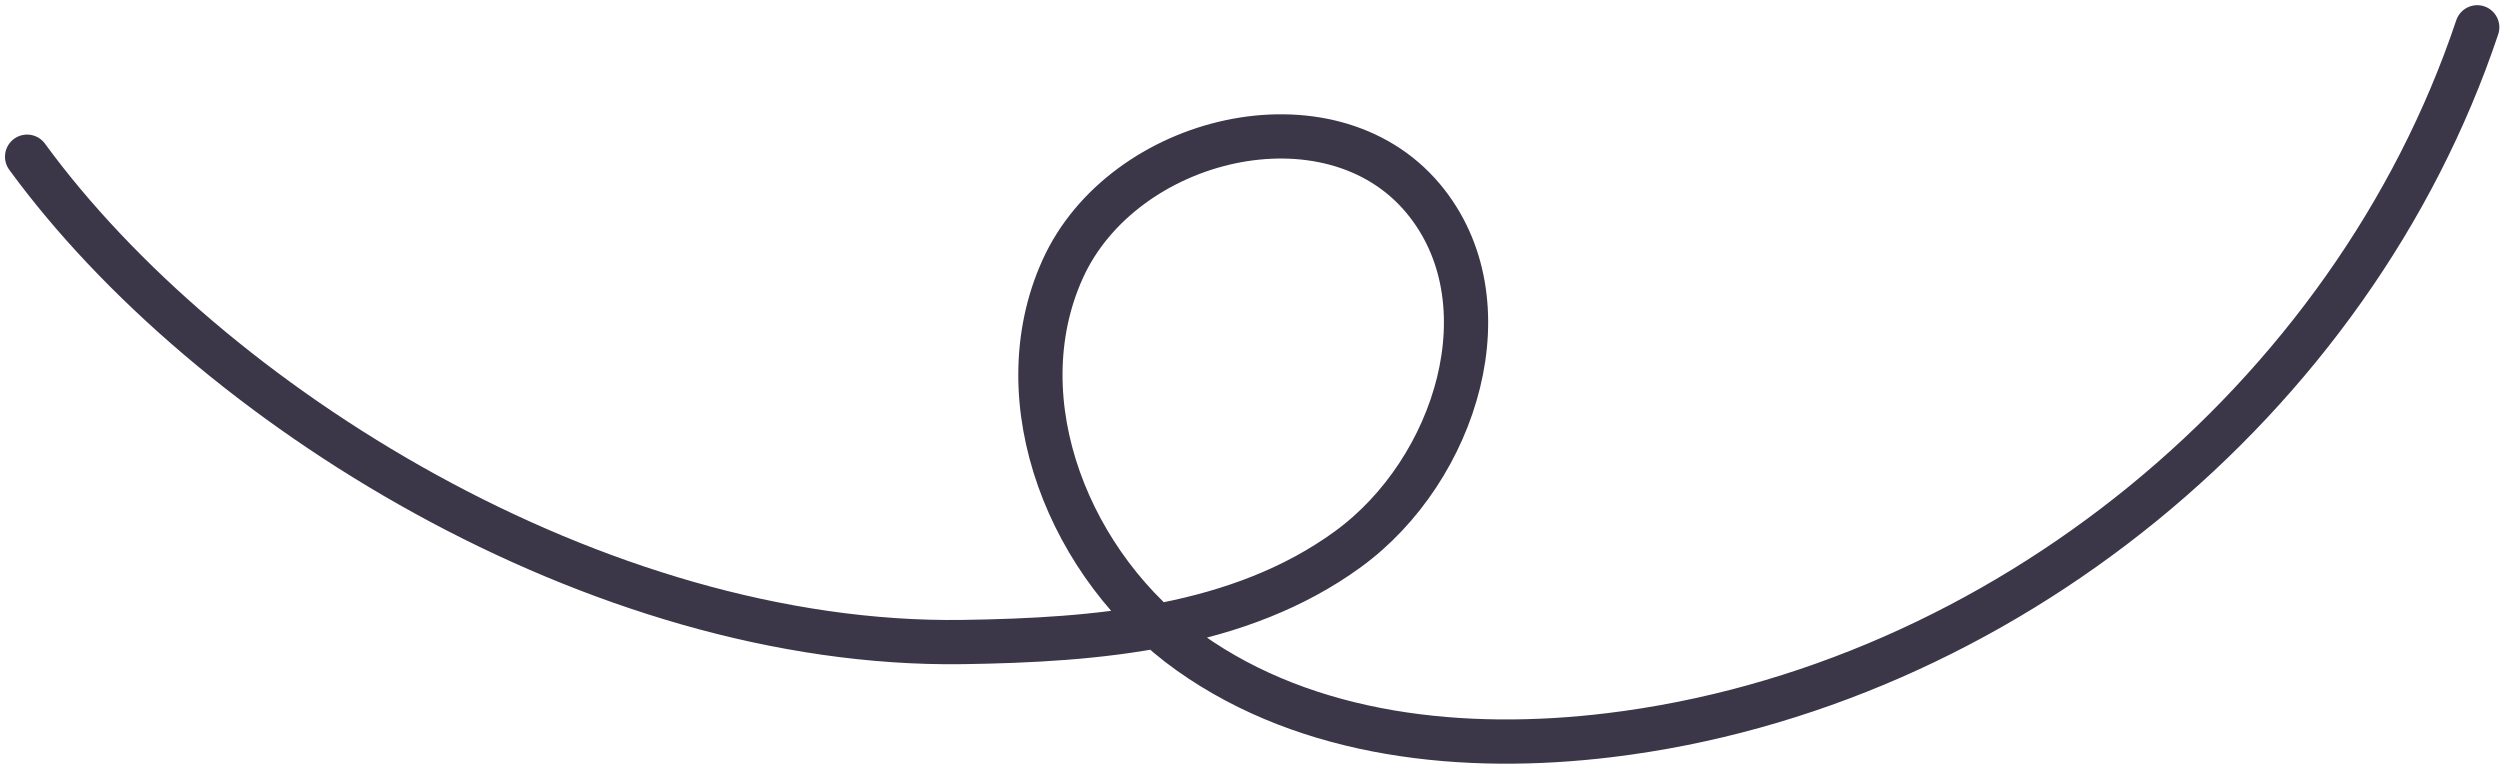 <svg fill="none" xmlns="http://www.w3.org/2000/svg" viewBox="0 0 226 70"><path d="M2.45 14.166C18.783 36.534 53.997 58.527 87.061 58.04c12.129-.18 24.987-1.246 34.799-8.397 9.813-7.15 14.574-22.426 6.775-31.725-8.484-10.107-27.129-5.615-32.567 6.404-5.438 12.019.713 27.03 11.474 34.667 10.761 7.637 24.855 9.06 37.955 7.47 35.341-4.289 67.144-30.233 78.444-63.99" stroke="#3B3748" stroke-width="4" stroke-linecap="round" stroke-linejoin="round"/></svg>